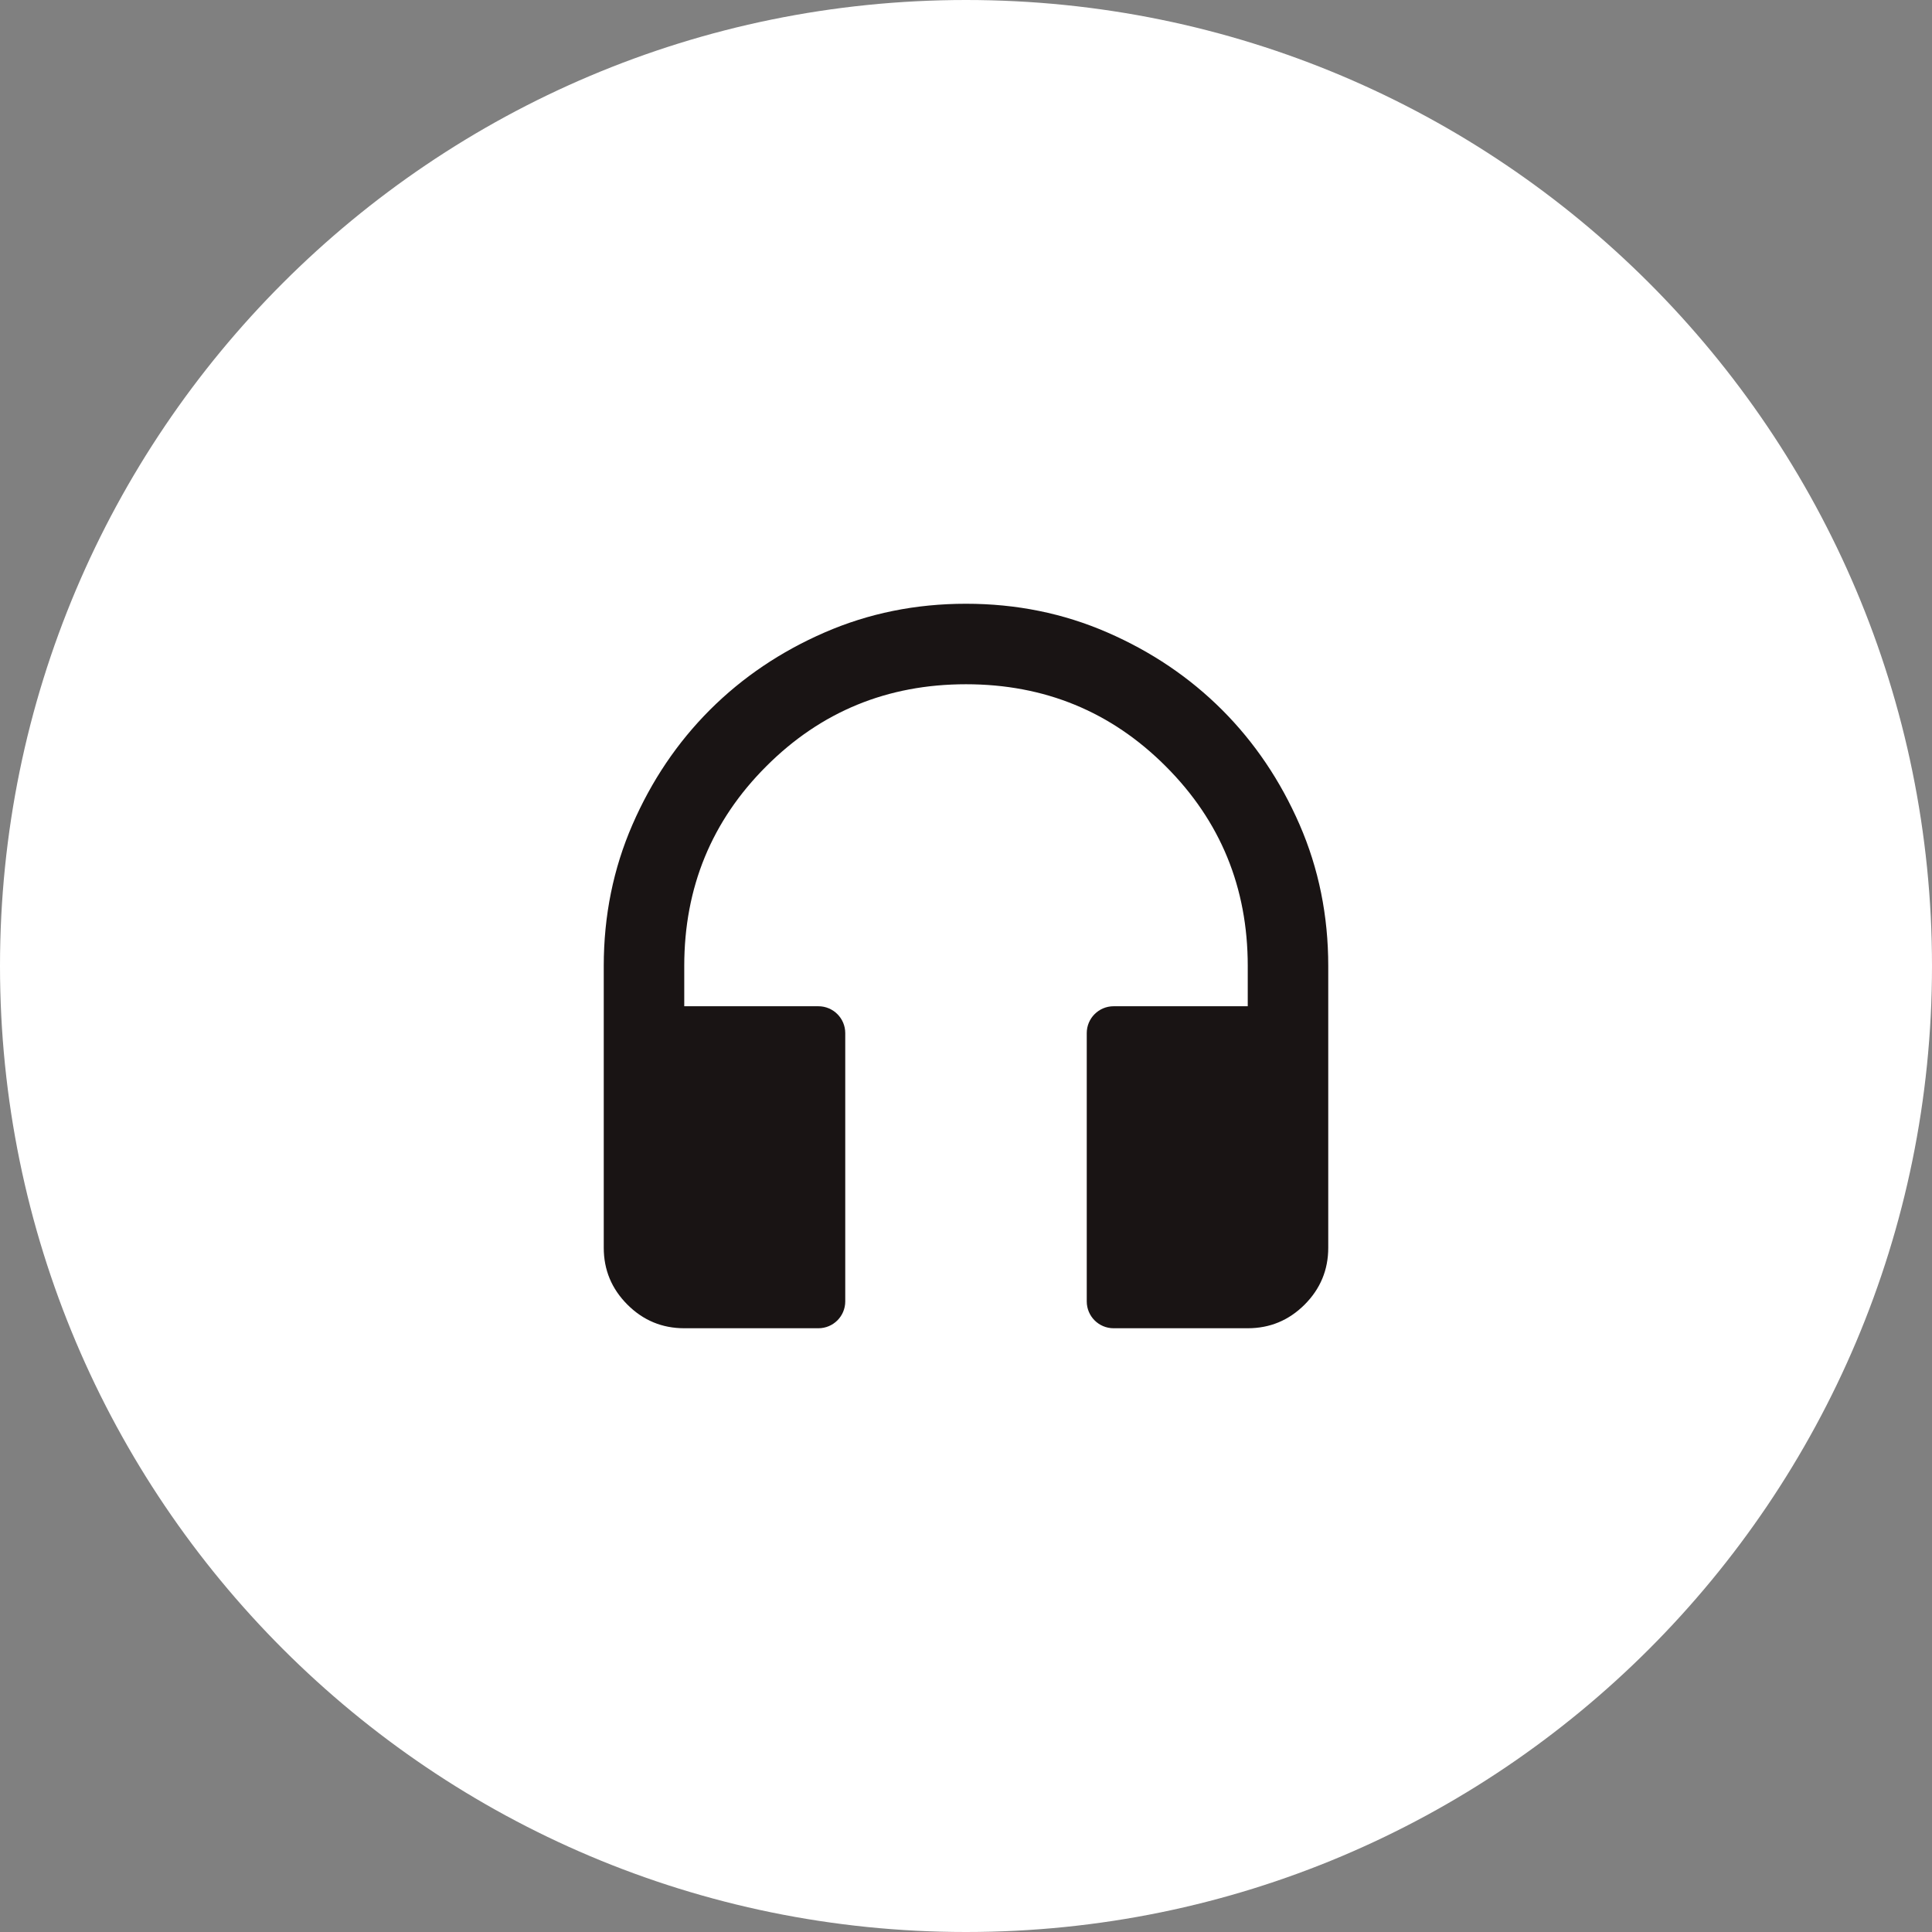 <svg width="48" height="48" viewBox="0 0 48 48" fill="none" xmlns="http://www.w3.org/2000/svg">
    <rect x="0" y="0" width="48" height="48" fill="#808080" stroke="none"/>
    <path
        d="M48 24C48 37.255 37.255 48 24 48C10.745 48 0 37.255 0 24C0 10.745 10.745 0 24 0C37.255 0 48 10.745 48 24Z"
        fill="white" />
    <path
        d="M21 32.333C21 32.702 20.701 33 20.333 33H17C16.45 33 15.979 32.804 15.588 32.413C15.196 32.021 15 31.55 15 31V24C15 22.75 15.238 21.579 15.713 20.488C16.188 19.396 16.829 18.446 17.637 17.637C18.446 16.829 19.396 16.188 20.488 15.713C21.579 15.238 22.75 15 24 15C25.25 15 26.421 15.238 27.512 15.713C28.604 16.188 29.554 16.829 30.363 17.637C31.171 18.446 31.812 19.396 32.288 20.488C32.763 21.579 33 22.75 33 24V31C33 31.55 32.804 32.021 32.413 32.413C32.021 32.804 31.55 33 31 33H27.667C27.299 33 27 32.702 27 32.333V25.667C27 25.299 27.299 25 27.667 25H31V24C31 22.05 30.321 20.396 28.962 19.038C27.604 17.679 25.95 17 24 17C22.05 17 20.396 17.679 19.038 19.038C17.679 20.396 17 22.05 17 24V25H20.333C20.701 25 21 25.299 21 25.667V32.333Z"
        fill="#191414" />
</svg>